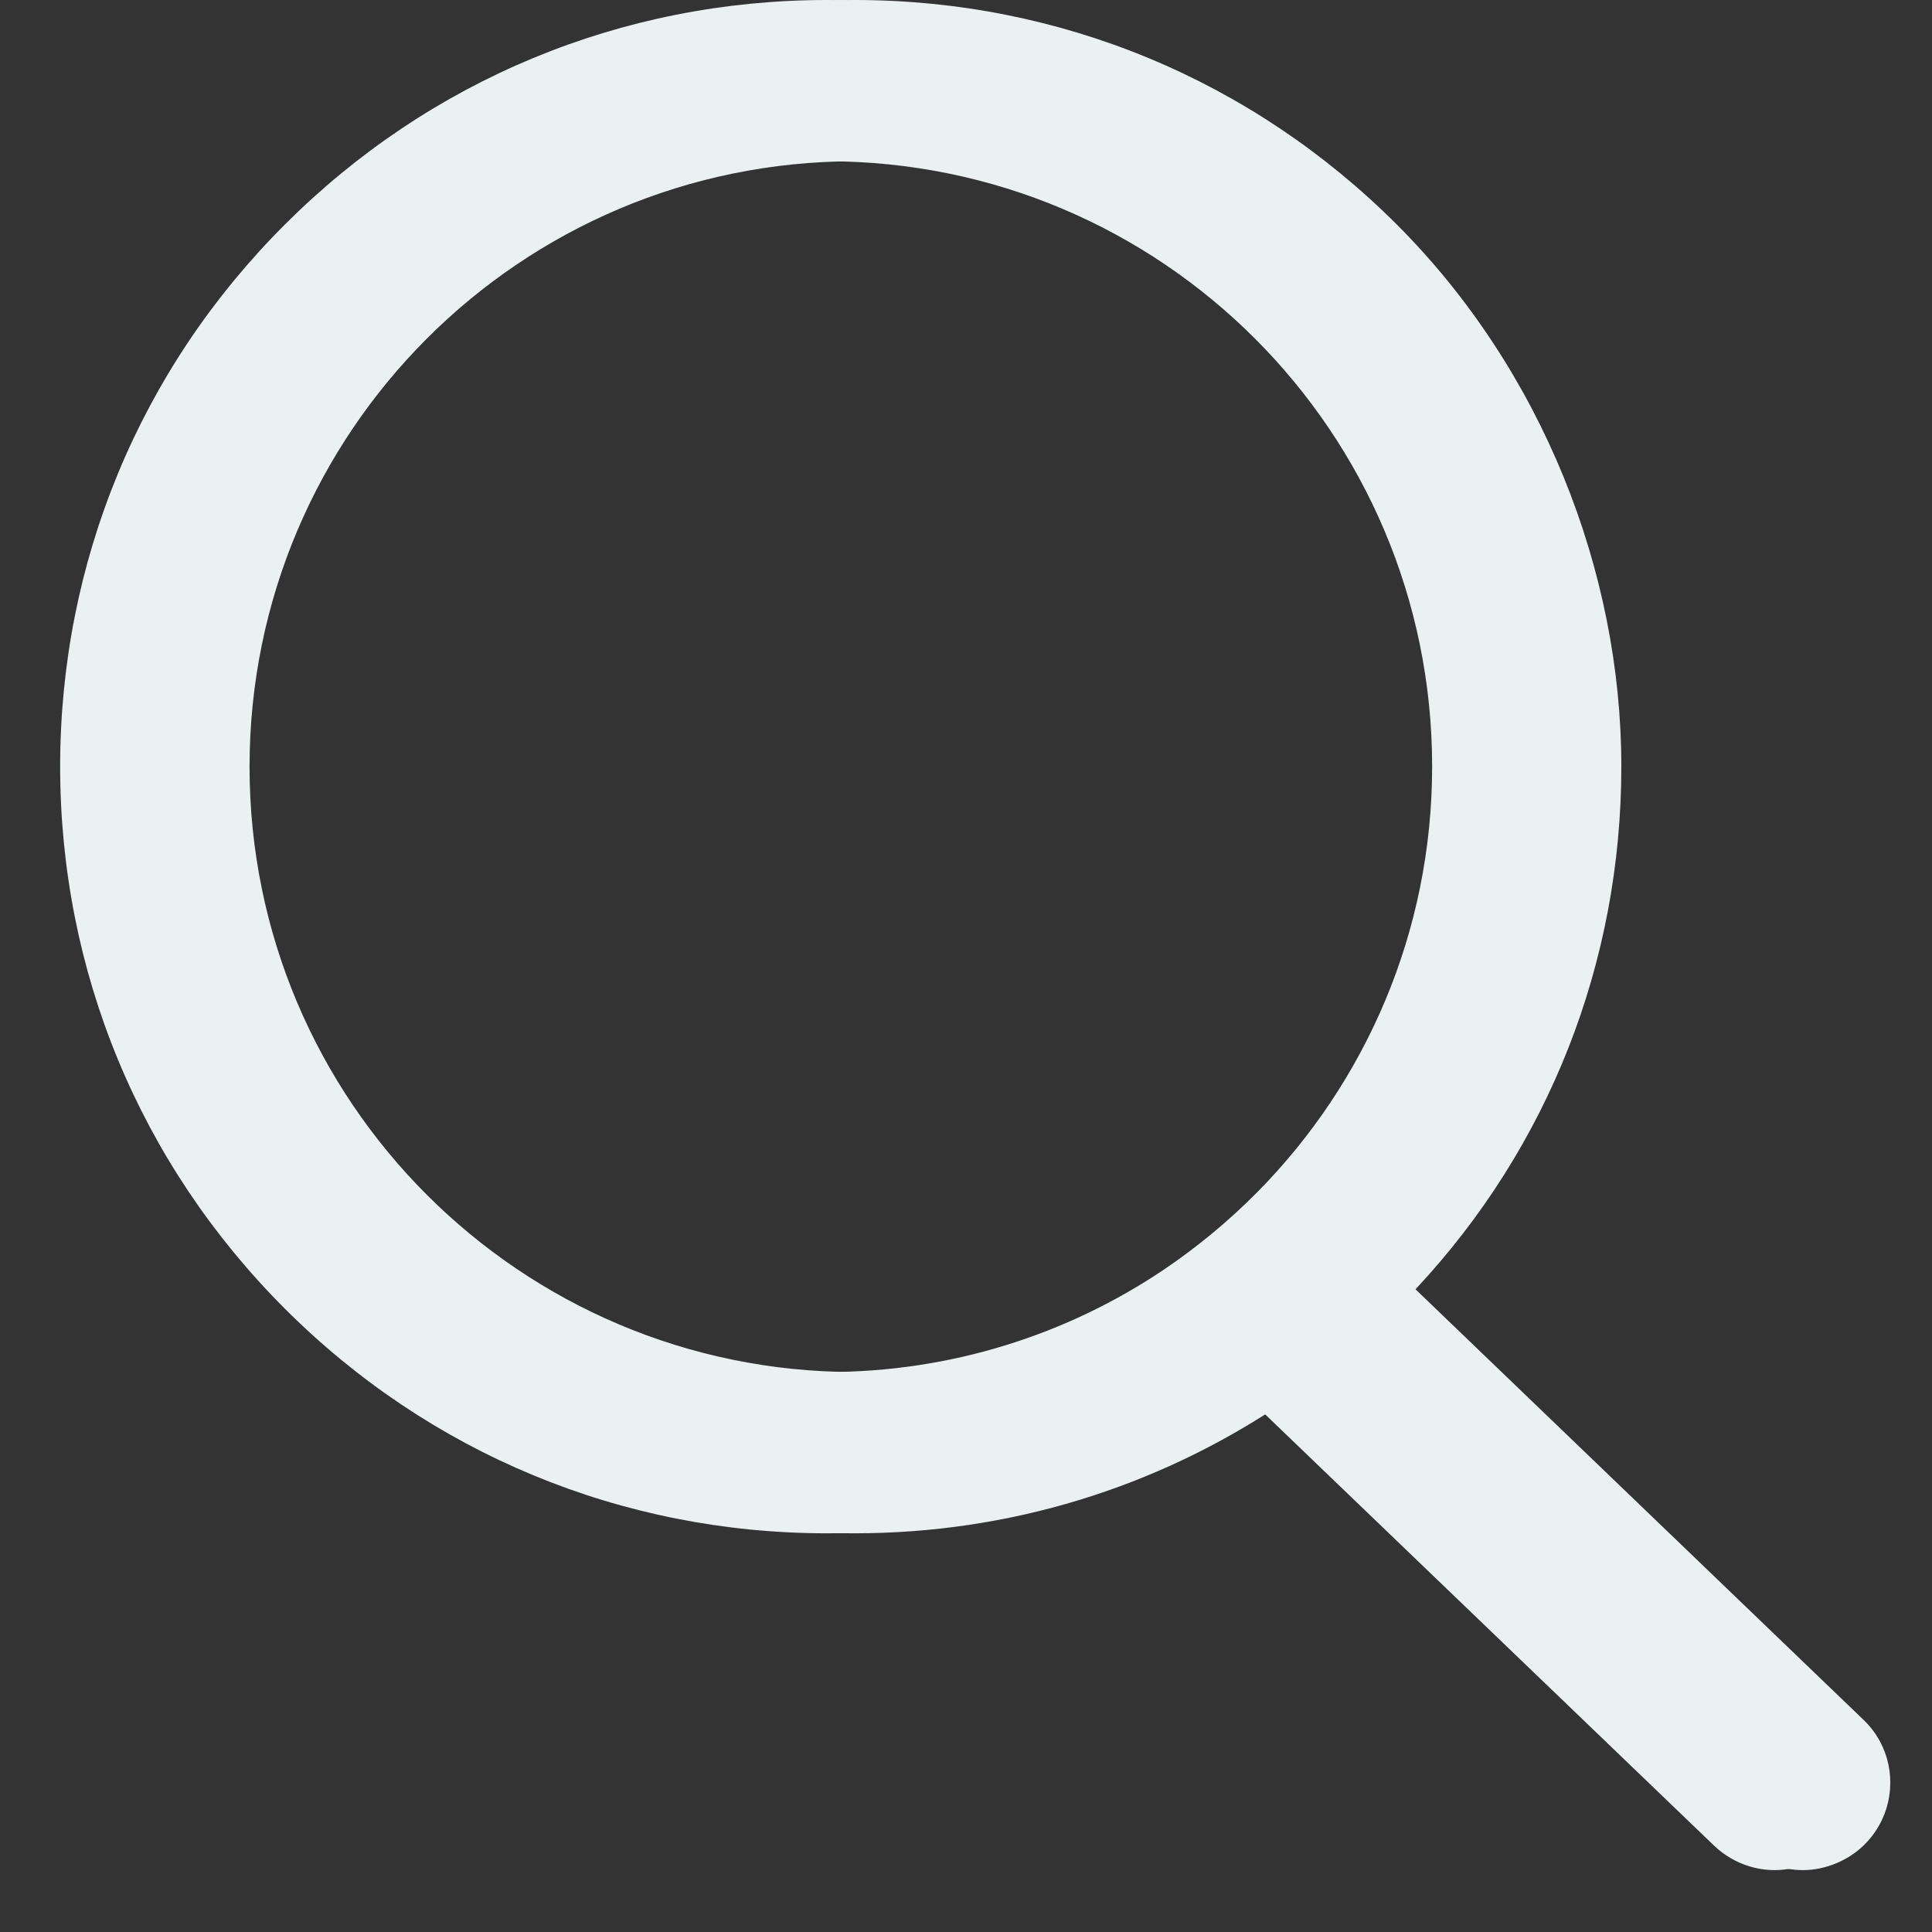<svg xmlns="http://www.w3.org/2000/svg" xmlns:xlink="http://www.w3.org/1999/xlink" width="40" zoomAndPan="magnify" viewBox="0 0 30 30" height="40" preserveAspectRatio="xMidYMid meet" version="1.2"><rect x="0" y="0" width="30" height="30" fill="#333333" stroke="none"/><defs><clipPath id="74744ffd12"><path d="M 0.918 0 L 29 0 L 29 29.031 L 0.918 29.031 Z M 0.918 0 "/></clipPath><clipPath id="5dfebe189c"><path d="M 1.355 0 L 29.516 0 L 29.516 29.031 L 1.355 29.031 Z M 1.355 0 "/></clipPath></defs><g id="25f01c5de8"><g clip-rule="nonzero" clip-path="url(#74744ffd12)"><path style=" stroke:none;fill-rule:nonzero;fill:#ebf0f1;fill-opacity:1;" d="M 28.5 26.703 L 21.543 20.02 C 23.609 17.812 24.742 14.945 24.742 11.902 C 24.742 8.863 23.5 5.734 21.254 3.488 C 19.008 1.238 16.016 0 12.84 0 C 9.66 0 6.672 1.238 4.422 3.488 C 2.172 5.734 0.934 8.727 0.934 11.902 C 0.934 15.082 2.172 18.07 4.422 20.32 C 6.672 22.57 9.66 23.809 12.84 23.809 C 15.234 23.809 17.523 23.102 19.469 21.793 L 26.617 28.66 C 26.871 28.902 27.207 29.039 27.559 29.039 C 27.91 29.039 28.285 28.887 28.539 28.621 C 29.055 28.082 29.039 27.219 28.5 26.703 Z M 18.066 19.719 C 16.57 20.723 14.773 21.305 12.84 21.305 C 7.645 21.305 3.438 17.098 3.438 11.906 C 3.438 6.715 7.645 2.504 12.84 2.504 C 18.031 2.504 22.238 6.711 22.238 11.902 C 22.238 14.477 21.203 16.809 19.527 18.508 C 19.082 18.957 18.594 19.363 18.066 19.719 Z M 18.066 19.719 "/></g><g clip-rule="nonzero" clip-path="url(#5dfebe189c)"><path style=" stroke:none;fill-rule:nonzero;fill:#ebf0f1;fill-opacity:1;" d="M 28.934 26.703 L 21.98 20.02 C 24.047 17.812 25.176 14.945 25.176 11.902 C 25.176 8.863 23.938 5.734 21.691 3.488 C 19.441 1.238 16.453 0 13.273 0 C 10.094 0 7.105 1.238 4.855 3.488 C 2.609 5.734 1.371 8.727 1.371 11.902 C 1.371 15.082 2.609 18.07 4.855 20.32 C 7.105 22.57 10.094 23.809 13.273 23.809 C 15.672 23.809 17.957 23.102 19.906 21.793 L 27.055 28.66 C 27.309 28.902 27.641 29.039 27.996 29.039 C 28.348 29.039 28.719 28.887 28.973 28.621 C 29.492 28.082 29.477 27.219 28.934 26.703 Z M 18.504 19.719 C 17.008 20.723 15.211 21.305 13.273 21.305 C 8.082 21.305 3.875 17.098 3.875 11.906 C 3.875 6.715 8.082 2.504 13.273 2.504 C 18.465 2.504 22.676 6.711 22.676 11.902 C 22.676 14.477 21.641 16.809 19.961 18.508 C 19.52 18.957 19.027 19.363 18.5 19.719 Z M 18.504 19.719 "/></g></g></svg>